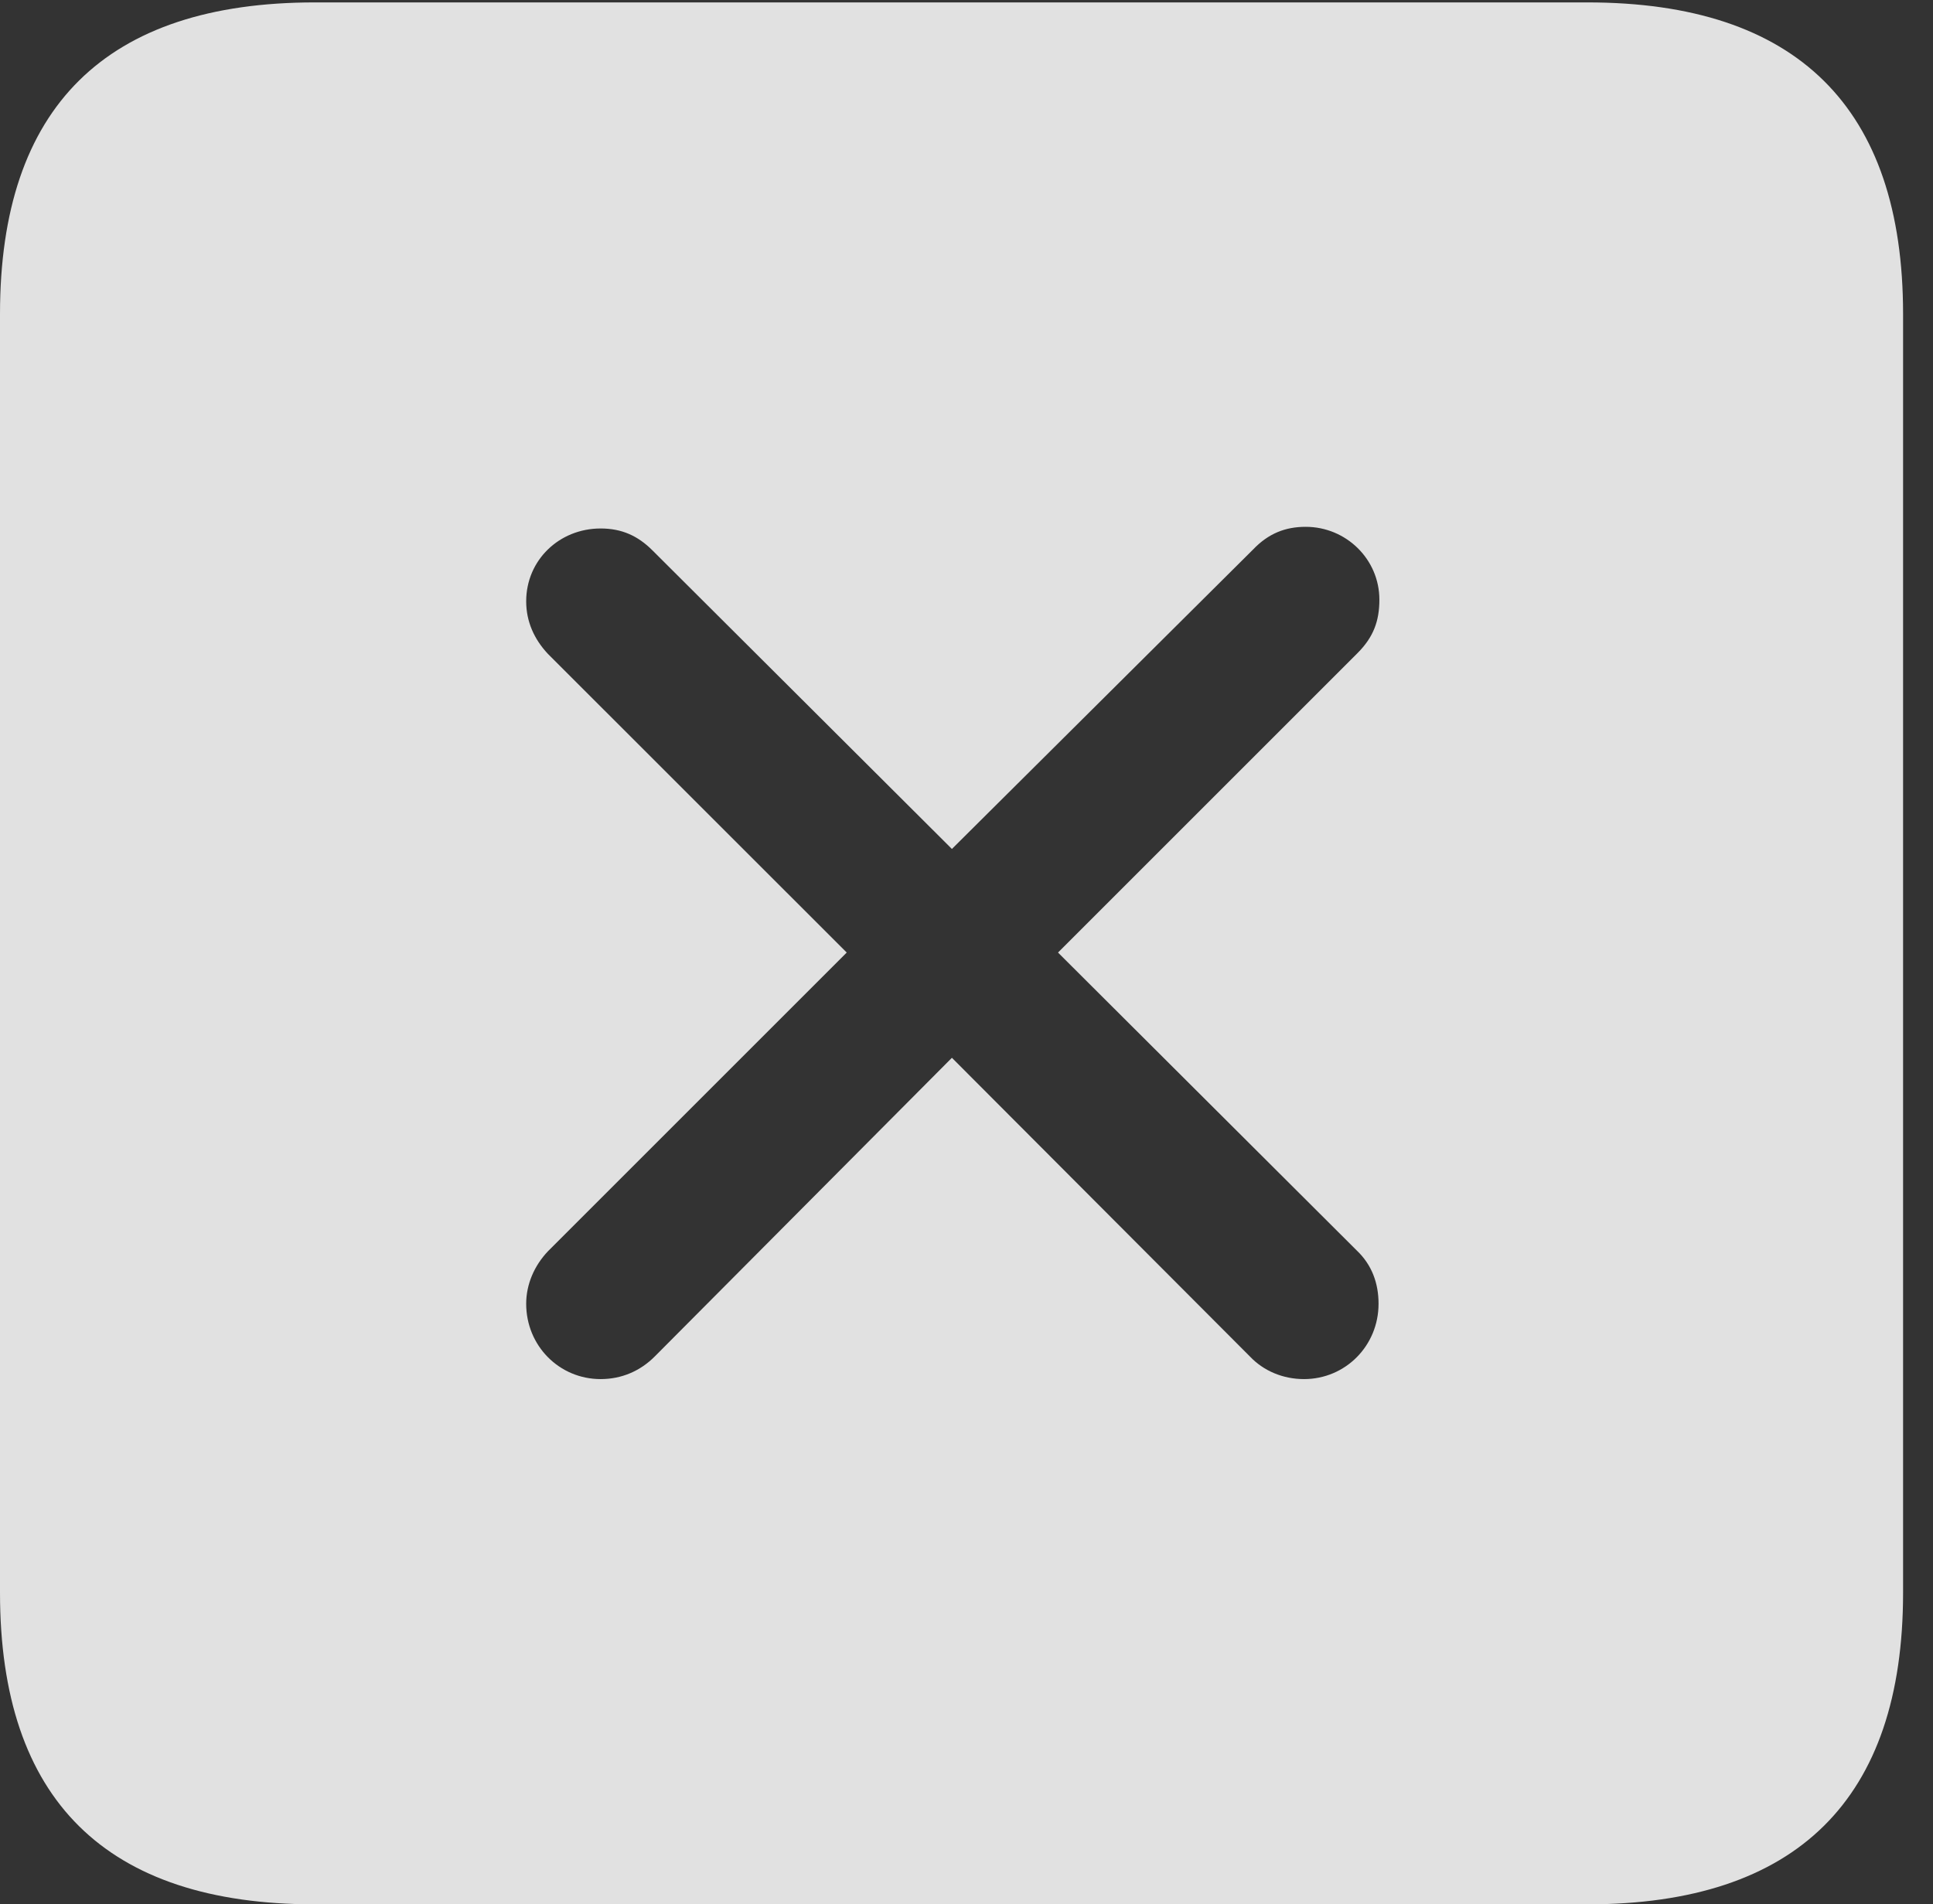 <?xml version="1.0" encoding="UTF-8"?>
<!--Generator: Apple Native CoreSVG 232.5-->
<!DOCTYPE svg
PUBLIC "-//W3C//DTD SVG 1.1//EN"
       "http://www.w3.org/Graphics/SVG/1.1/DTD/svg11.dtd">
<svg version="1.1" xmlns="http://www.w3.org/2000/svg" xmlns:xlink="http://www.w3.org/1999/xlink" width="23.32" height="22.979">
 <rect width="100%" height="100%" fill="#333333" stroke="none"/>
 <g>
  <rect height="22.979" opacity="0" width="23.32" x="0" y="0"/>
  <path d="M22.959 3.789L22.959 19.219C22.959 21.709 21.68 22.979 19.15 22.979L3.799 22.979C1.279 22.979 0 21.719 0 19.219L0 3.789C0 1.289 1.279 0.029 3.799 0.029L19.15 0.029C21.68 0.029 22.959 1.299 22.959 3.789ZM15.117 6.631L11.484 10.244L7.871 6.641C7.695 6.465 7.5 6.377 7.246 6.377C6.748 6.377 6.348 6.758 6.348 7.256C6.348 7.5 6.445 7.715 6.611 7.891L10.215 11.494L6.611 15.098C6.445 15.273 6.348 15.498 6.348 15.732C6.348 16.24 6.748 16.641 7.246 16.641C7.5 16.641 7.725 16.543 7.9 16.367L11.484 12.764L15.078 16.367C15.244 16.543 15.479 16.641 15.732 16.641C16.23 16.641 16.631 16.24 16.631 15.732C16.631 15.488 16.553 15.264 16.367 15.088L12.764 11.494L16.377 7.881C16.572 7.686 16.641 7.49 16.641 7.236C16.641 6.748 16.24 6.357 15.752 6.357C15.508 6.357 15.303 6.436 15.117 6.631Z" fill="#ffffff" fill-opacity="0.85"/>
 </g>
</svg>
